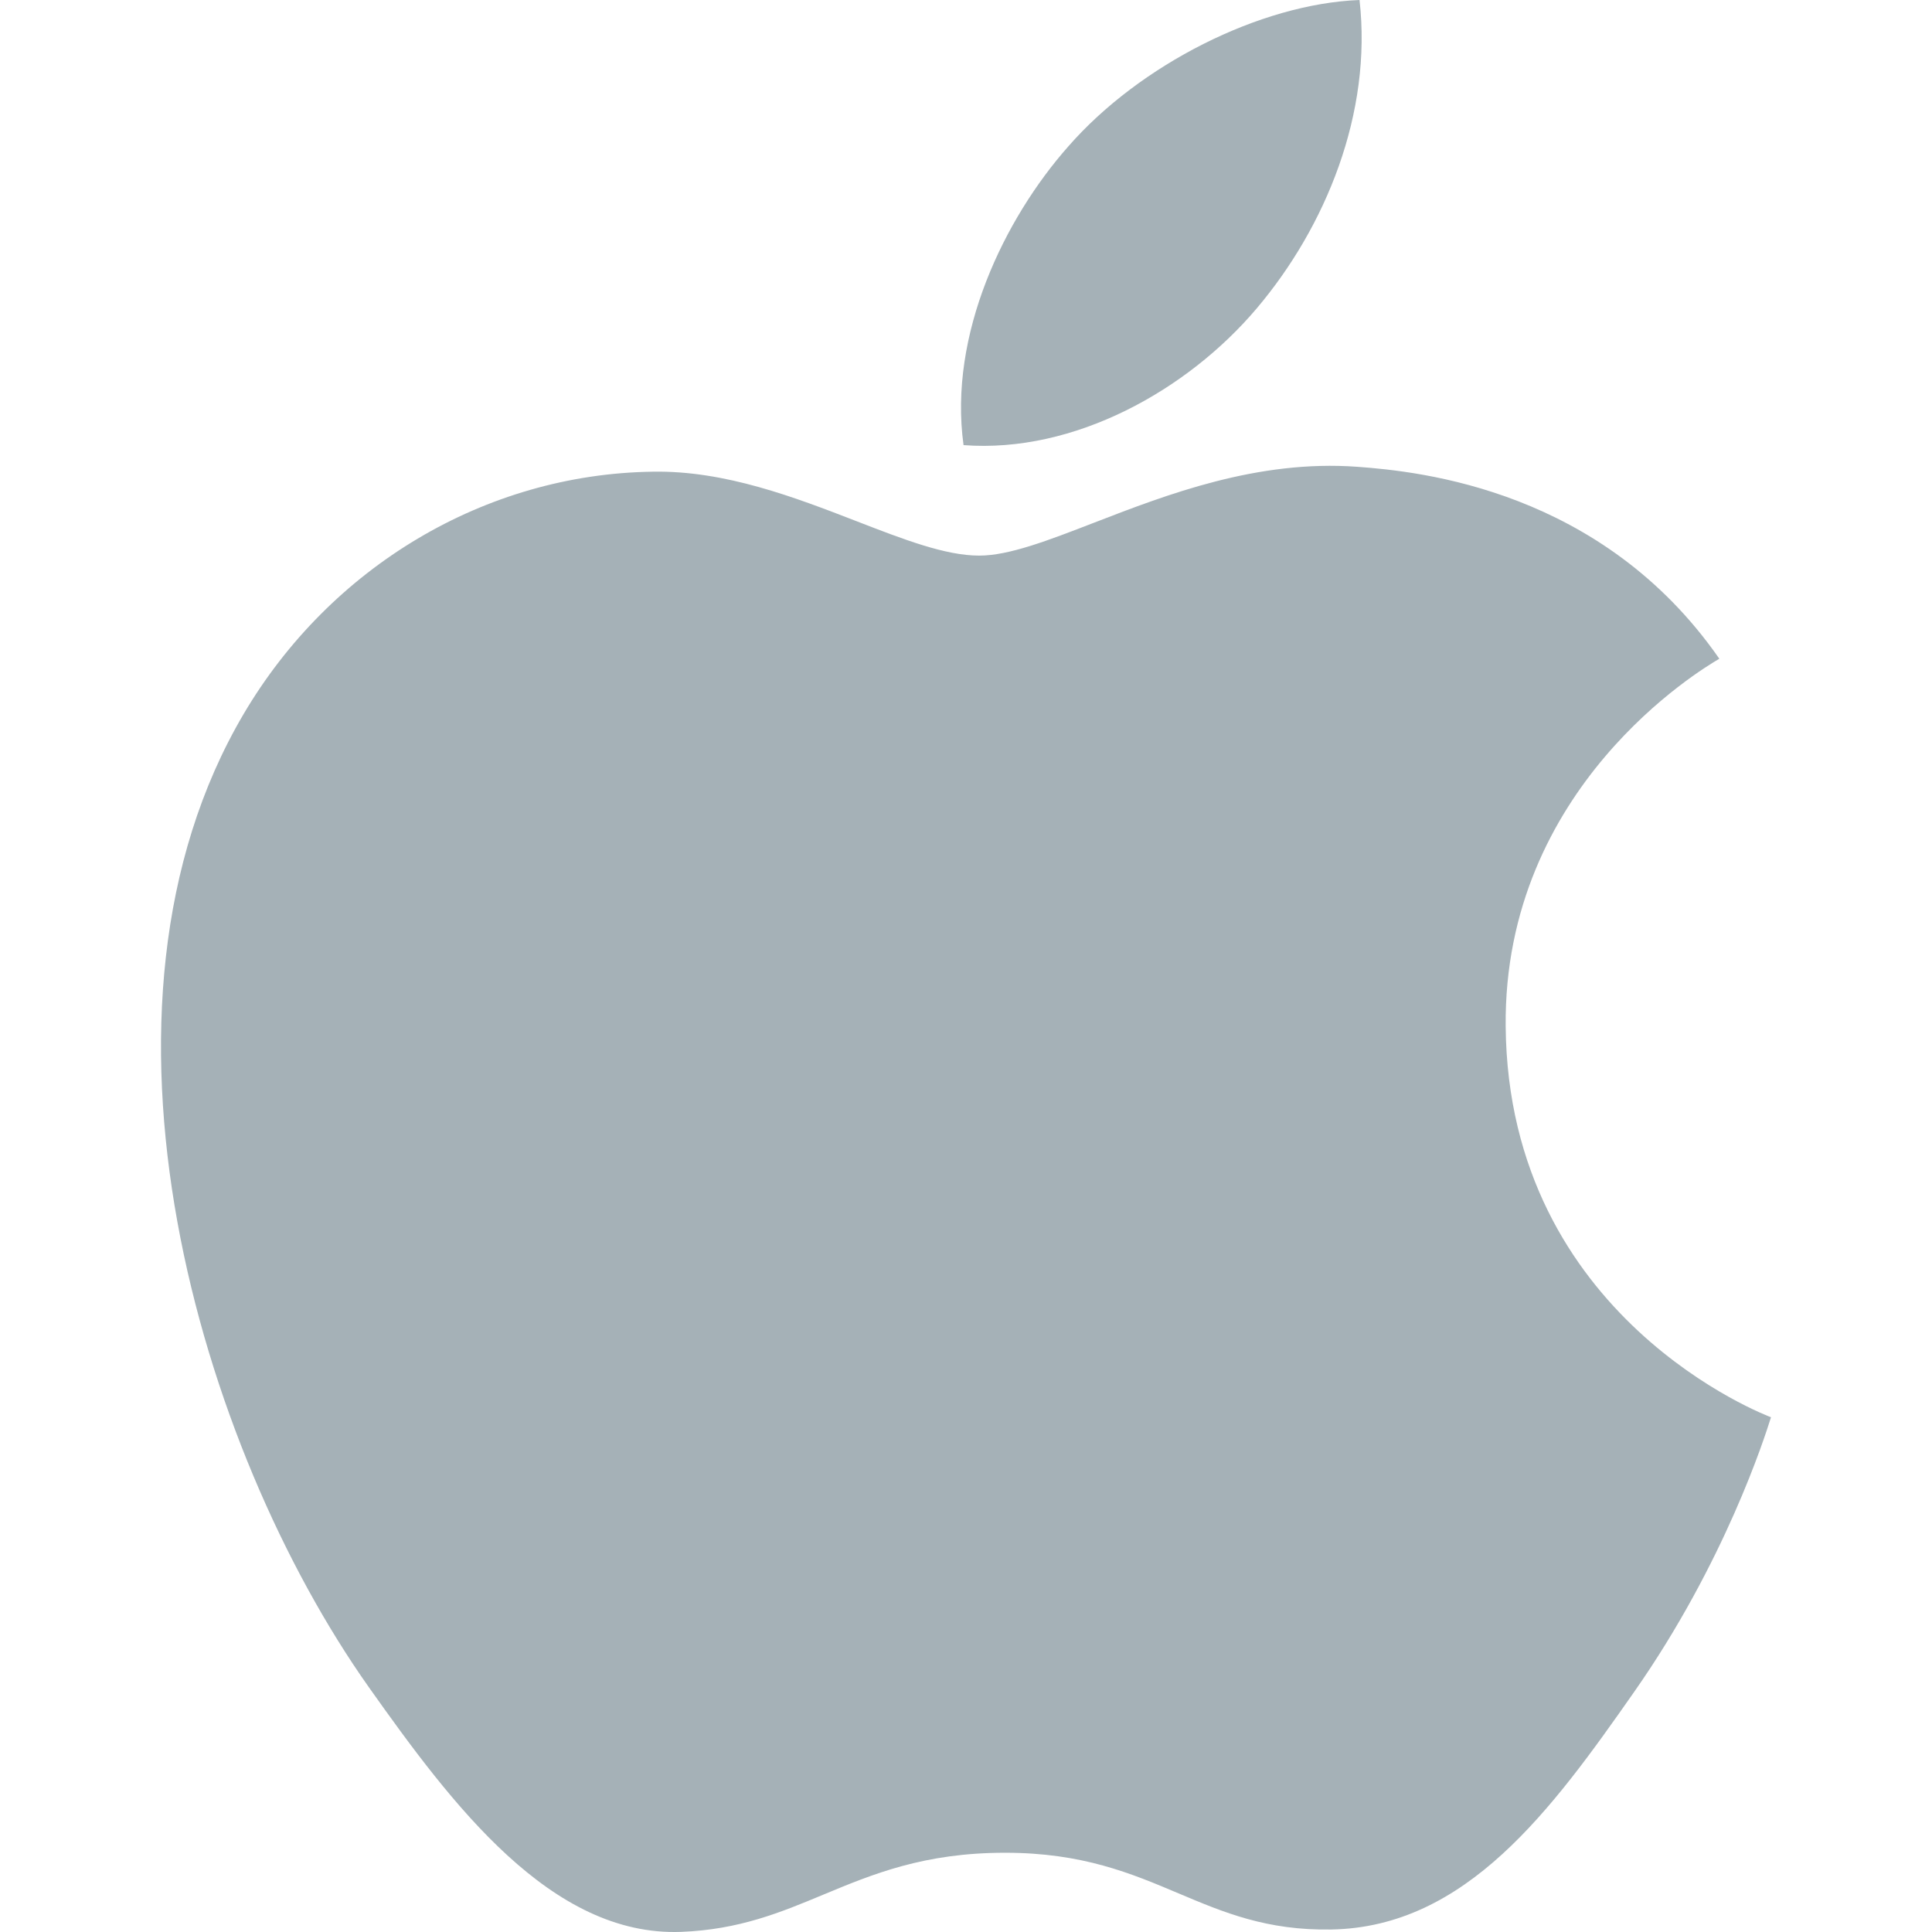 <svg width="48" height="48" viewBox="0 0 48 48" fill="none" xmlns="http://www.w3.org/2000/svg">
  <defs>
    <clipPath id="clip0_1031_1969">
      <rect width="48" height="48" fill="white" />
    </clipPath>
  </defs>
  <g clip-path="url(#clip0_1031_1969)">
    <path fill-rule="evenodd" clip-rule="evenodd"
      d="M33.777 0C34.096 2.809 32.939 5.634 31.222 7.663C29.506 9.692 26.694 11.268 23.939 11.059C23.559 8.307 24.954 5.431 26.543 3.636C28.315 1.608 31.305 0.095 33.777 0ZM27.18 12.987C28.99 12.287 31.239 11.417 33.718 11.597C35.302 11.712 39.803 12.174 42.716 16.366C42.711 16.369 42.705 16.373 42.696 16.378C42.278 16.626 37.352 19.549 37.408 25.5C37.473 32.764 43.927 35.184 44 35.211C43.997 35.219 43.993 35.234 43.986 35.255C43.849 35.686 42.859 38.813 40.598 42.038C38.55 44.966 36.429 47.877 33.08 47.938C31.473 47.967 30.398 47.512 29.28 47.04C28.11 46.545 26.894 46.031 24.972 46.031C22.957 46.031 21.684 46.561 20.458 47.071C19.395 47.514 18.367 47.941 16.923 47.997C13.691 48.117 11.23 44.835 9.167 41.923C4.95 35.963 1.725 25.081 6.054 17.737C8.205 14.089 12.047 11.778 16.216 11.719C18.016 11.686 19.758 12.36 21.283 12.95C22.448 13.402 23.487 13.804 24.328 13.804C25.069 13.804 26.037 13.429 27.18 12.987Z"
      fill="#A5B1B7" />
  </g>
</svg>